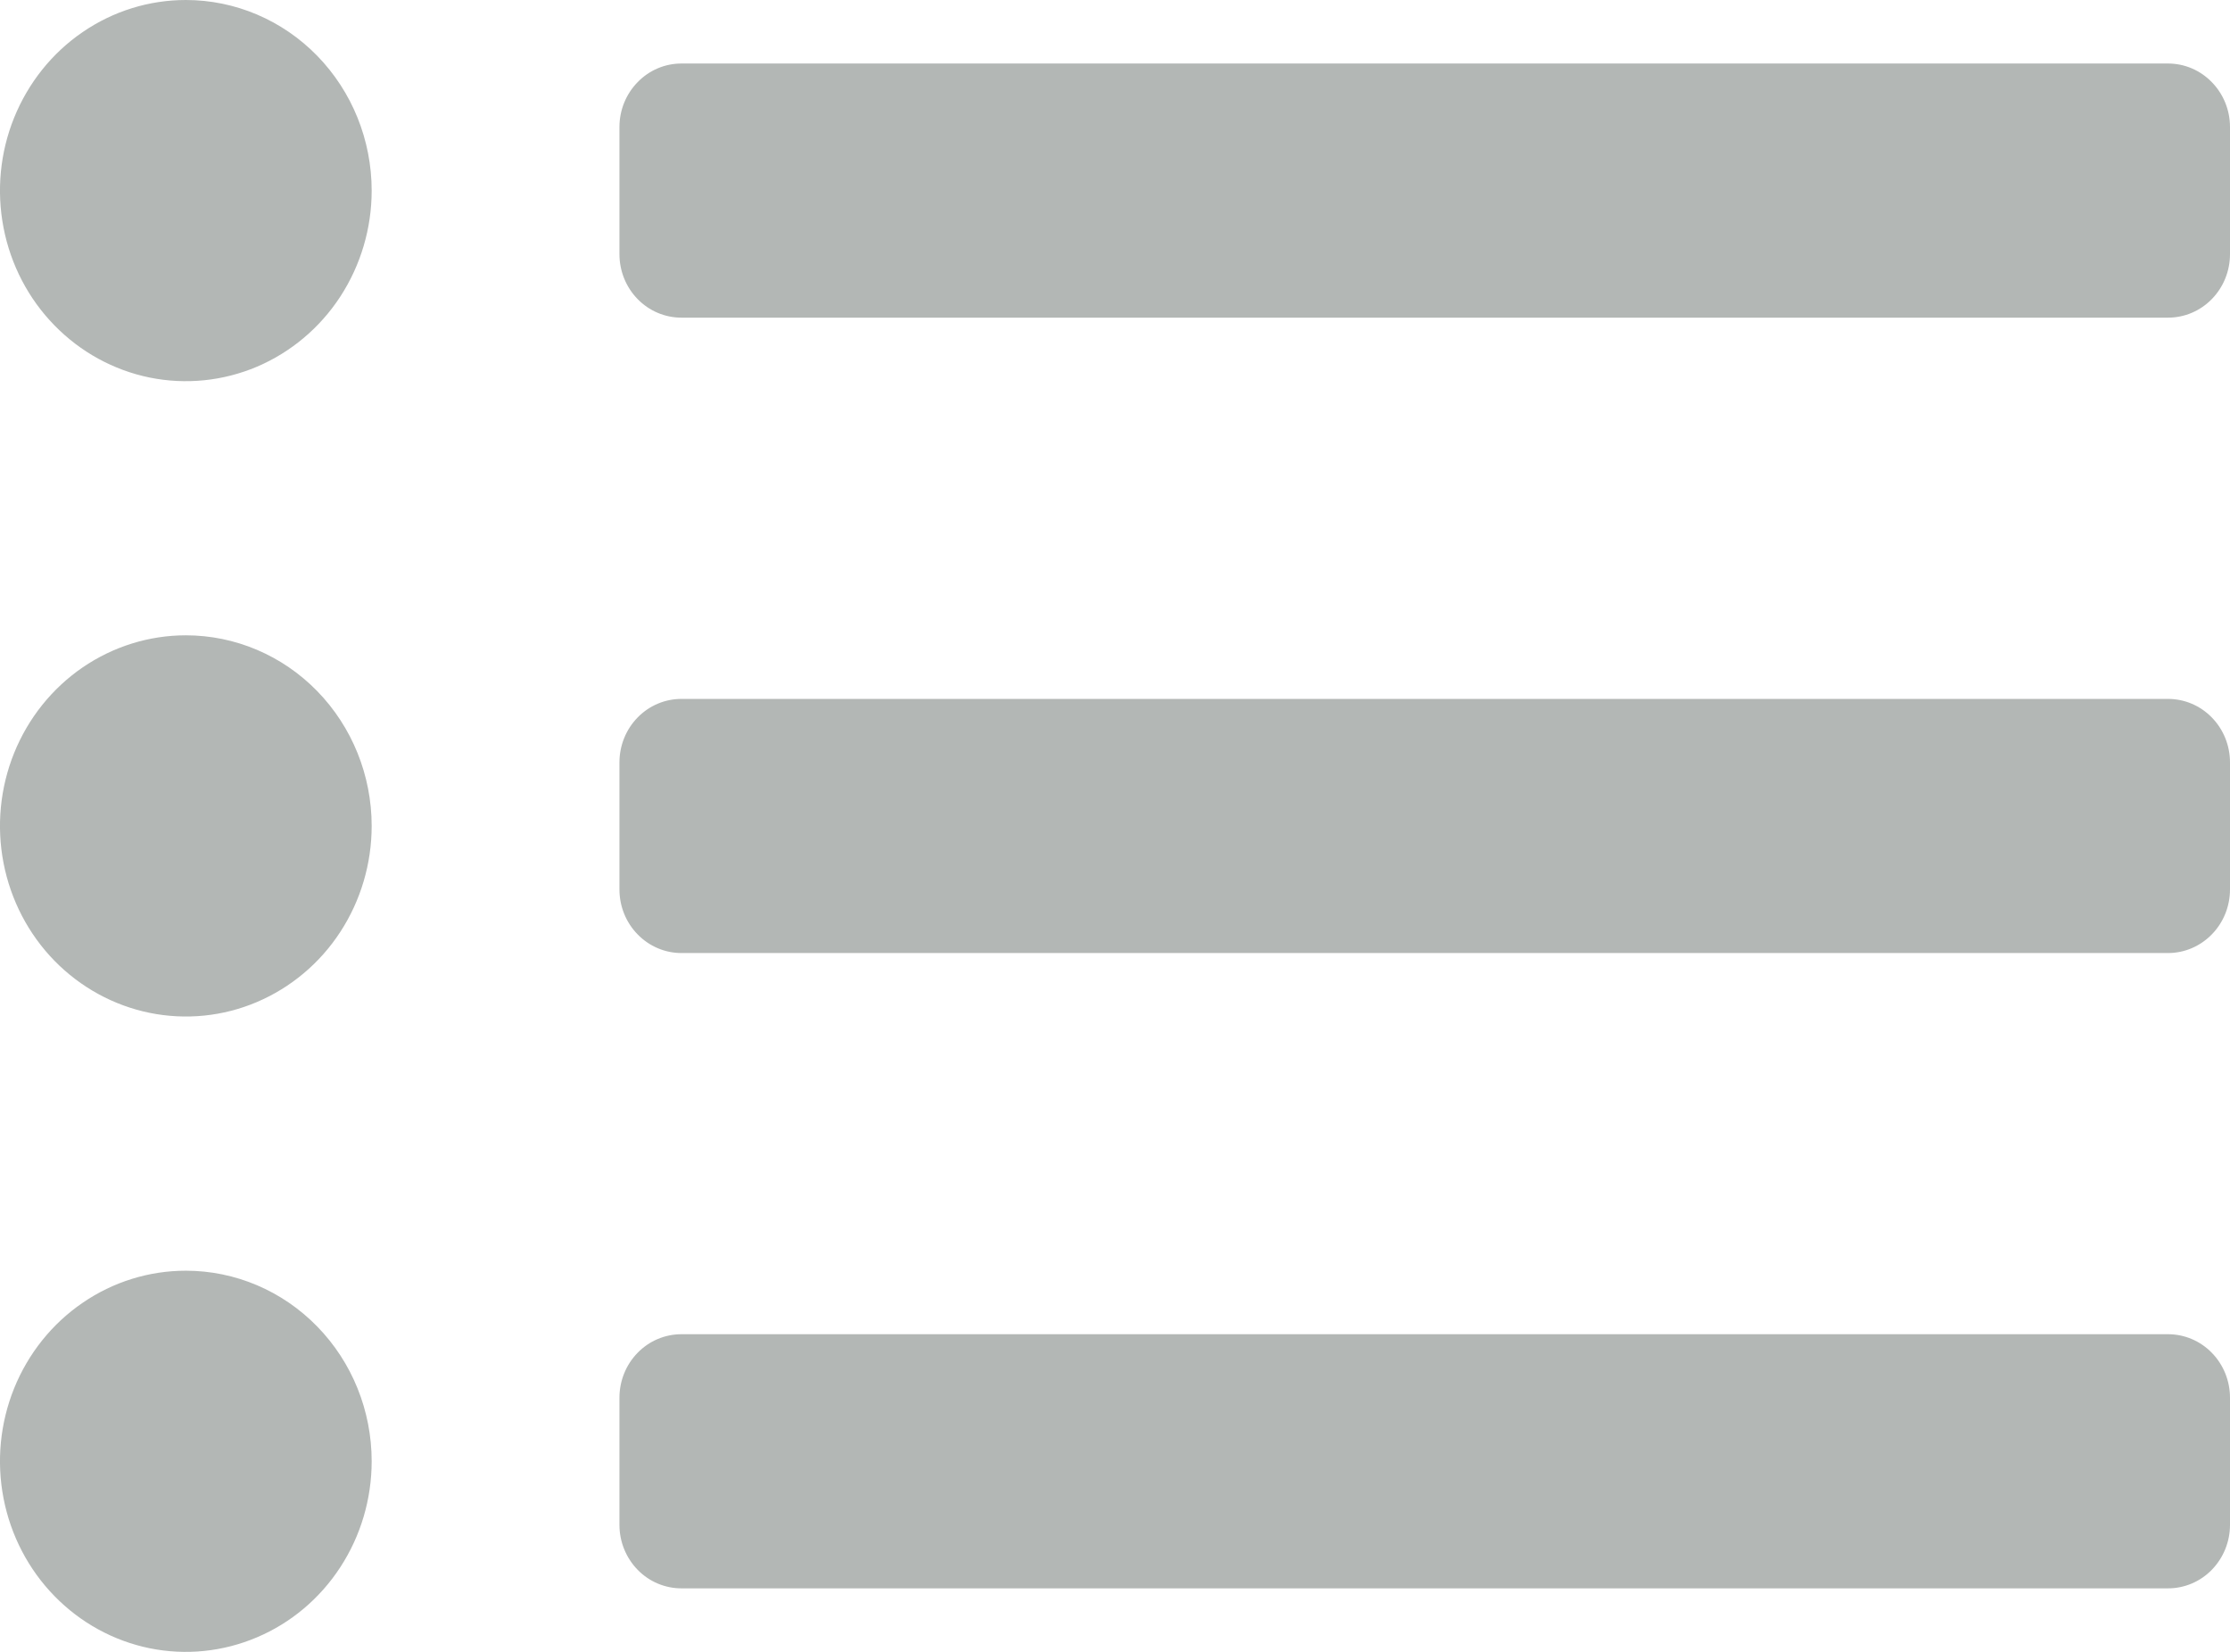 <svg width="27" height="20" viewBox="0 0 27 20" fill="none" xmlns="http://www.w3.org/2000/svg">
<path d="M2.25 0C1.805 0 1.37 0.135 1 0.389C0.63 0.642 0.342 1.003 0.171 1.425C0.001 1.846 -0.044 2.31 0.043 2.758C0.13 3.206 0.344 3.617 0.659 3.939C0.974 4.262 1.375 4.482 1.811 4.571C2.248 4.66 2.7 4.614 3.111 4.44C3.522 4.265 3.874 3.969 4.121 3.59C4.368 3.21 4.5 2.764 4.5 2.308C4.5 1.696 4.263 1.109 3.841 0.676C3.419 0.243 2.847 0 2.25 0ZM2.25 7.692C1.805 7.692 1.37 7.828 1 8.081C0.63 8.335 0.342 8.695 0.171 9.117C0.001 9.539 -0.044 10.003 0.043 10.45C0.13 10.898 0.344 11.309 0.659 11.632C0.974 11.954 1.375 12.174 1.811 12.263C2.248 12.352 2.7 12.307 3.111 12.132C3.522 11.957 3.874 11.662 4.121 11.282C4.368 10.903 4.5 10.456 4.5 10C4.5 9.388 4.263 8.801 3.841 8.368C3.419 7.935 2.847 7.692 2.25 7.692ZM2.25 15.385C1.805 15.385 1.37 15.52 1 15.774C0.63 16.027 0.342 16.387 0.171 16.809C0.001 17.231 -0.044 17.695 0.043 18.142C0.13 18.59 0.344 19.001 0.659 19.324C0.974 19.647 1.375 19.867 1.811 19.956C2.248 20.045 2.7 19.999 3.111 19.824C3.522 19.65 3.874 19.354 4.121 18.974C4.368 18.595 4.5 18.149 4.5 17.692C4.5 17.08 4.263 16.493 3.841 16.061C3.419 15.628 2.847 15.385 2.25 15.385ZM26.25 16.154H8.25C8.051 16.154 7.86 16.235 7.72 16.379C7.579 16.523 7.5 16.719 7.5 16.923V18.462C7.5 18.666 7.579 18.861 7.72 19.006C7.86 19.15 8.051 19.231 8.25 19.231H26.25C26.449 19.231 26.64 19.15 26.78 19.006C26.921 18.861 27 18.666 27 18.462V16.923C27 16.719 26.921 16.523 26.78 16.379C26.64 16.235 26.449 16.154 26.25 16.154ZM26.25 0.769H8.25C8.051 0.769 7.86 0.85 7.72 0.995C7.579 1.139 7.5 1.334 7.5 1.538V3.077C7.5 3.281 7.579 3.477 7.72 3.621C7.86 3.765 8.051 3.846 8.25 3.846H26.25C26.449 3.846 26.64 3.765 26.78 3.621C26.921 3.477 27 3.281 27 3.077V1.538C27 1.334 26.921 1.139 26.78 0.995C26.64 0.85 26.449 0.769 26.25 0.769ZM26.25 8.462H8.25C8.051 8.462 7.86 8.543 7.72 8.687C7.579 8.831 7.5 9.027 7.5 9.231V10.769C7.5 10.973 7.579 11.169 7.72 11.313C7.86 11.457 8.051 11.539 8.25 11.539H26.25C26.449 11.539 26.64 11.457 26.78 11.313C26.921 11.169 27 10.973 27 10.769V9.231C27 9.027 26.921 8.831 26.78 8.687C26.64 8.543 26.449 8.462 26.25 8.462Z" fill="#B3B7B5"/>
</svg>
